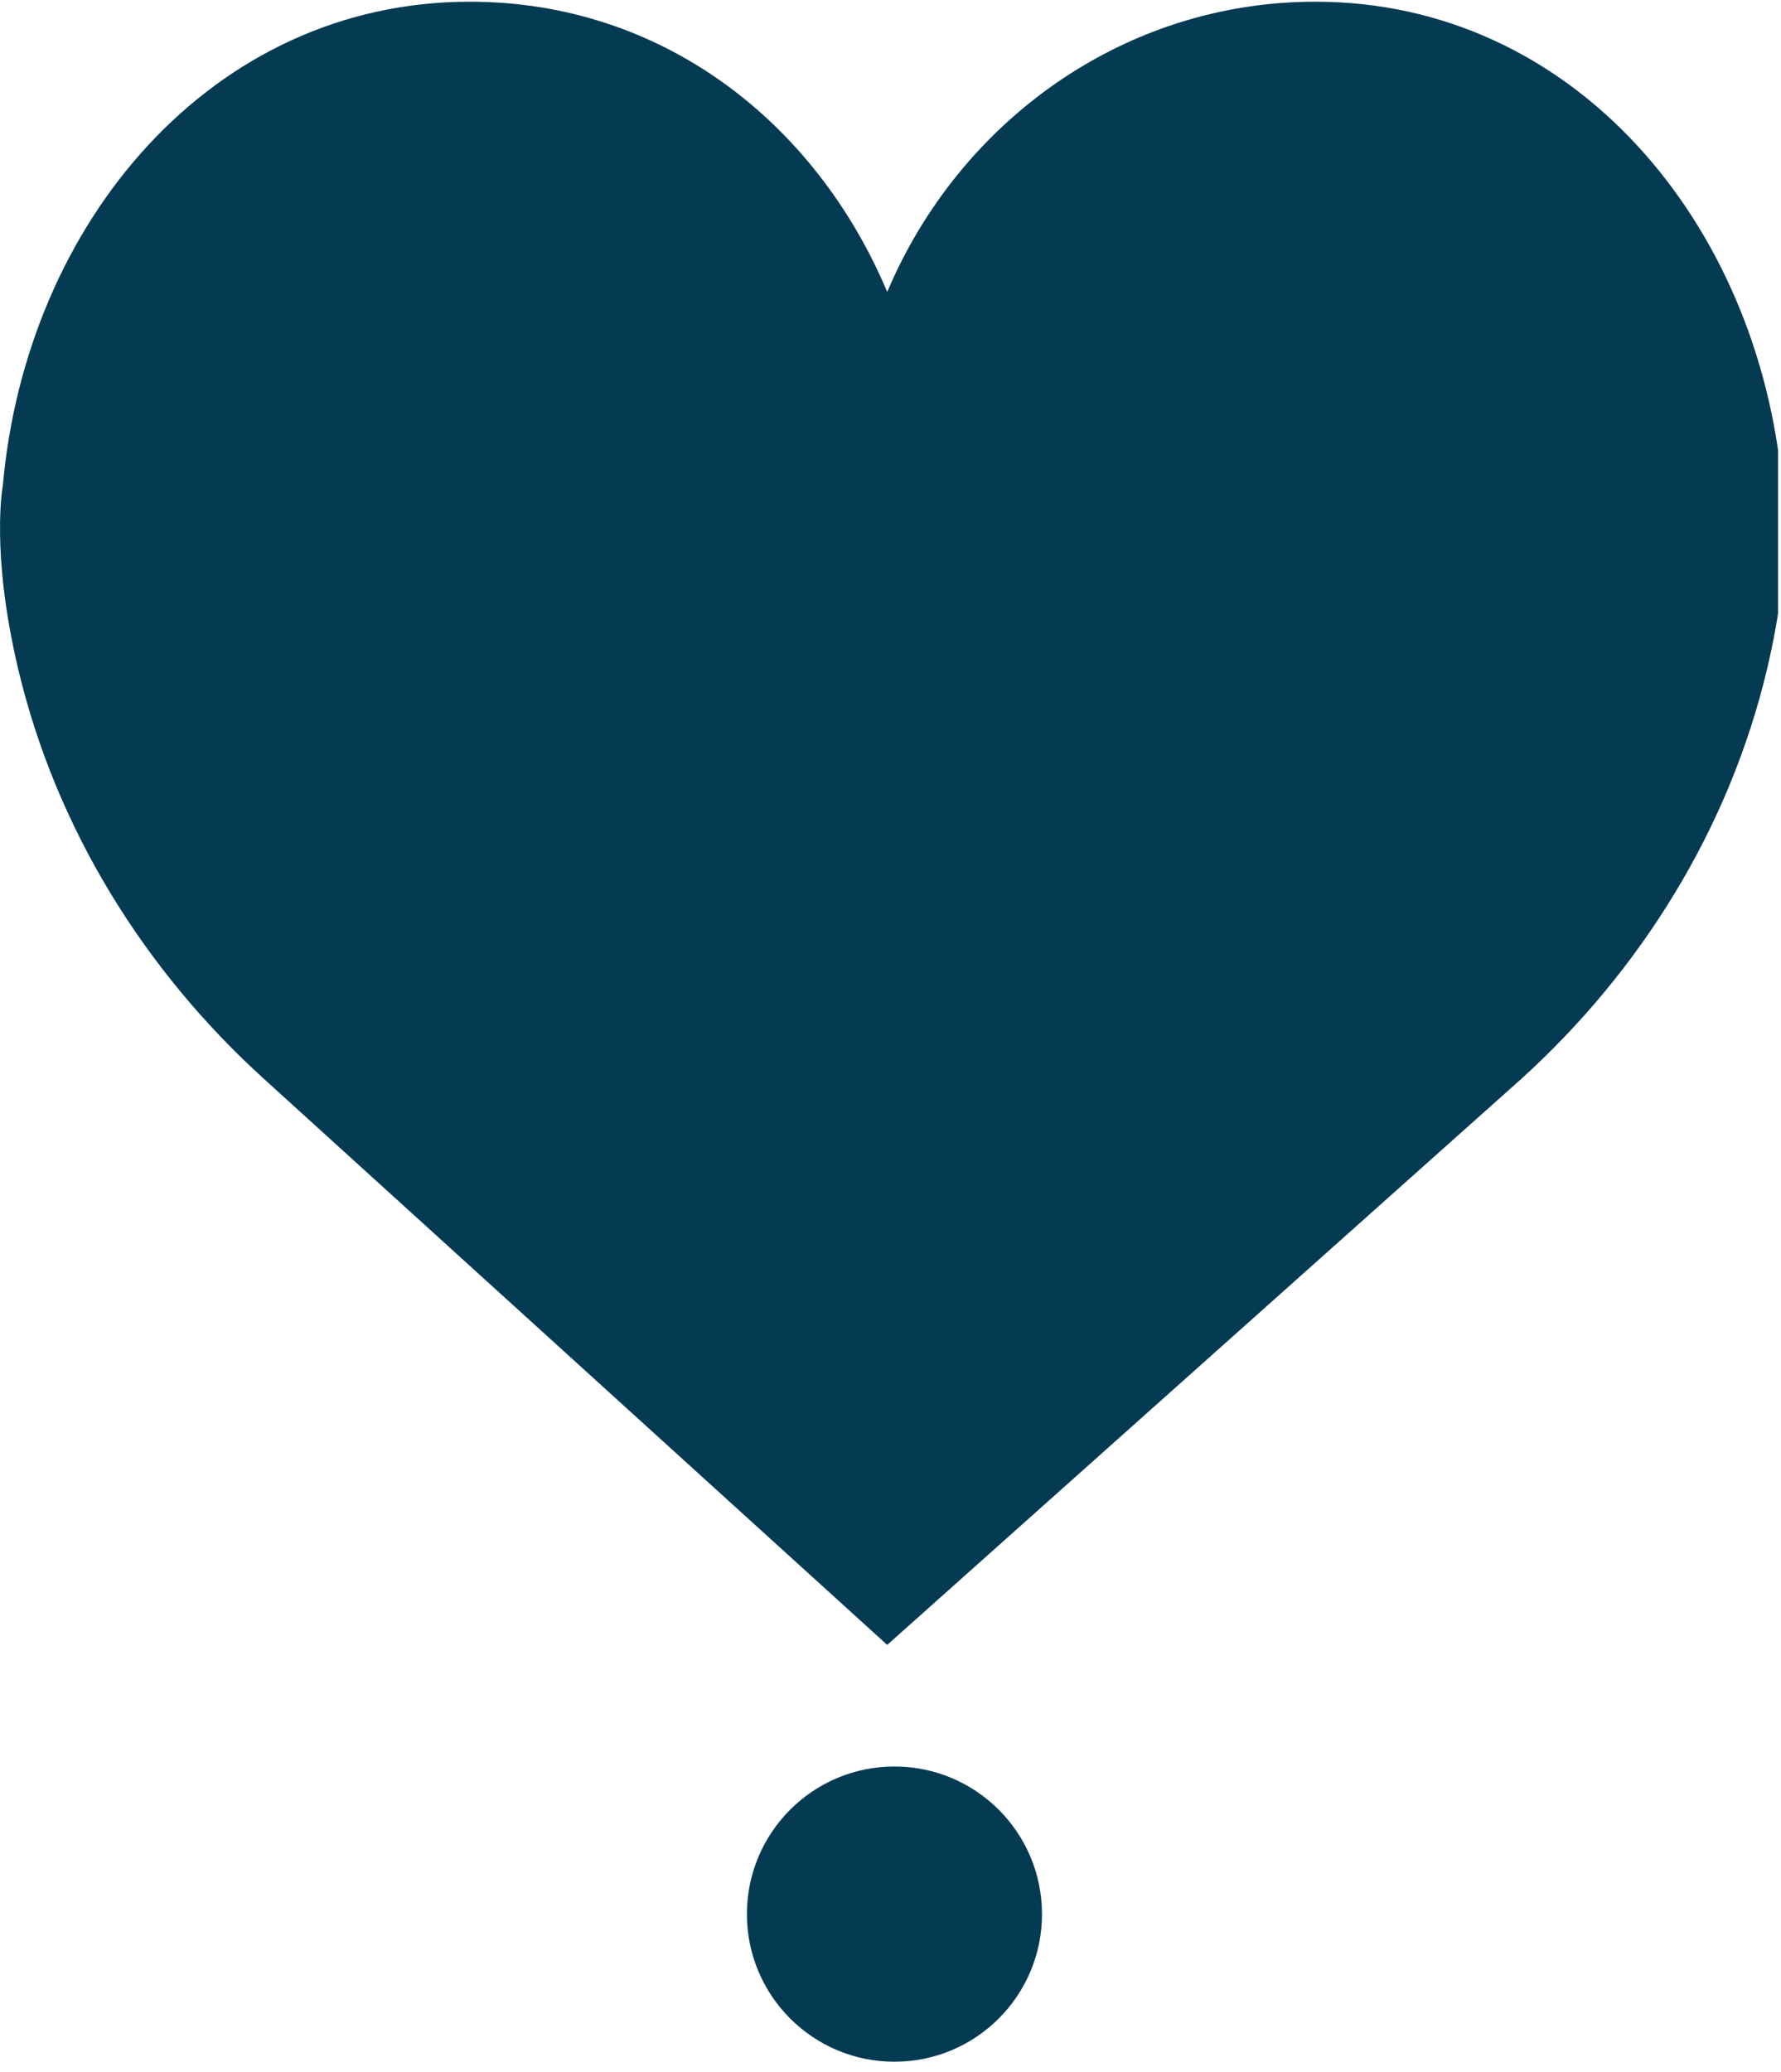 <?xml version="1.0" encoding="utf-8"?>
<svg width="135px" height="157px" viewBox="0 0 135 157" version="1.1" xmlns:xlink="http://www.w3.org/1999/xlink" xmlns="http://www.w3.org/2000/svg">
  <desc>Created with Lunacy</desc>
  <defs>
    <path d="M3.43857e-15 0L134.771 0L134.771 124.491L3.43857e-15 124.491L3.43857e-15 0Z" transform="translate(0.005 0.129)" id="path_1" />
    <path d="M0 0L329 0L329 280L0 280L0 0Z" transform="translate(-97 -62)" id="path_2" />
    <path d="M0 0L22.367 0L22.367 22.367L0 22.367L0 0Z" transform="translate(0.103 0.046)" id="path_3" />
    <clipPath id="mask_1">
      <use xlink:href="#path_1" />
    </clipPath>
    <clipPath id="mask_2">
      <use xlink:href="#path_2" />
    </clipPath>
    <clipPath id="mask_3">
      <use xlink:href="#path_3" />
    </clipPath>
  </defs>
  <g id="Heart-symbol">
    <g id="Group-3">
      <path d="M3.43857e-15 0L134.771 0L134.771 124.491L3.43857e-15 124.491L3.43857e-15 0Z" transform="translate(0.005 0.129)" id="Clip-2" fill="none" stroke="none" />
      <path d="M0 0L329 0L329 280L0 280L0 0Z" transform="translate(-97 -62)" id="Rectangle" fill="none" stroke="none" />
      <g clip-path="url(#mask_1)">
        <path d="M67.251 21.988C72.721 9.052 85.197 0 99.706 0C119.249 0 133.321 16.728 135.093 36.656C135.093 36.656 136.057 41.598 133.957 50.505C131.088 62.636 124.363 73.417 115.284 81.637L67.251 124.491L20.038 81.637C10.958 73.417 4.233 62.636 1.365 50.505C-0.736 41.598 0.215 36.656 0.215 36.656C1.987 16.715 16.073 0 35.615 0C50.124 0 61.795 9.052 67.251 21.988" transform="translate(4.033044E-05 0.129)" id="Fill-1" fill="#053A53" stroke="none" />
      </g>
    </g>
    <g id="Group-6" transform="translate(56.513 133.787)">
      <path d="M0 0L22.367 0L22.367 22.367L0 22.367L0 0Z" transform="translate(0.103 0.046)" id="Clip-5" fill="none" stroke="none" />
      <g clip-path="url(#mask_3)">
        <path d="M22.367 11.183C22.367 17.36 17.36 22.367 11.183 22.367C5.007 22.367 0 17.36 0 11.183C0 5.007 5.007 0 11.183 0C17.36 0 22.367 5.007 22.367 11.183" transform="translate(0.103 0.046)" id="Fill-4" fill="#053A53" stroke="none" />
      </g>
    </g>
  </g>
</svg>